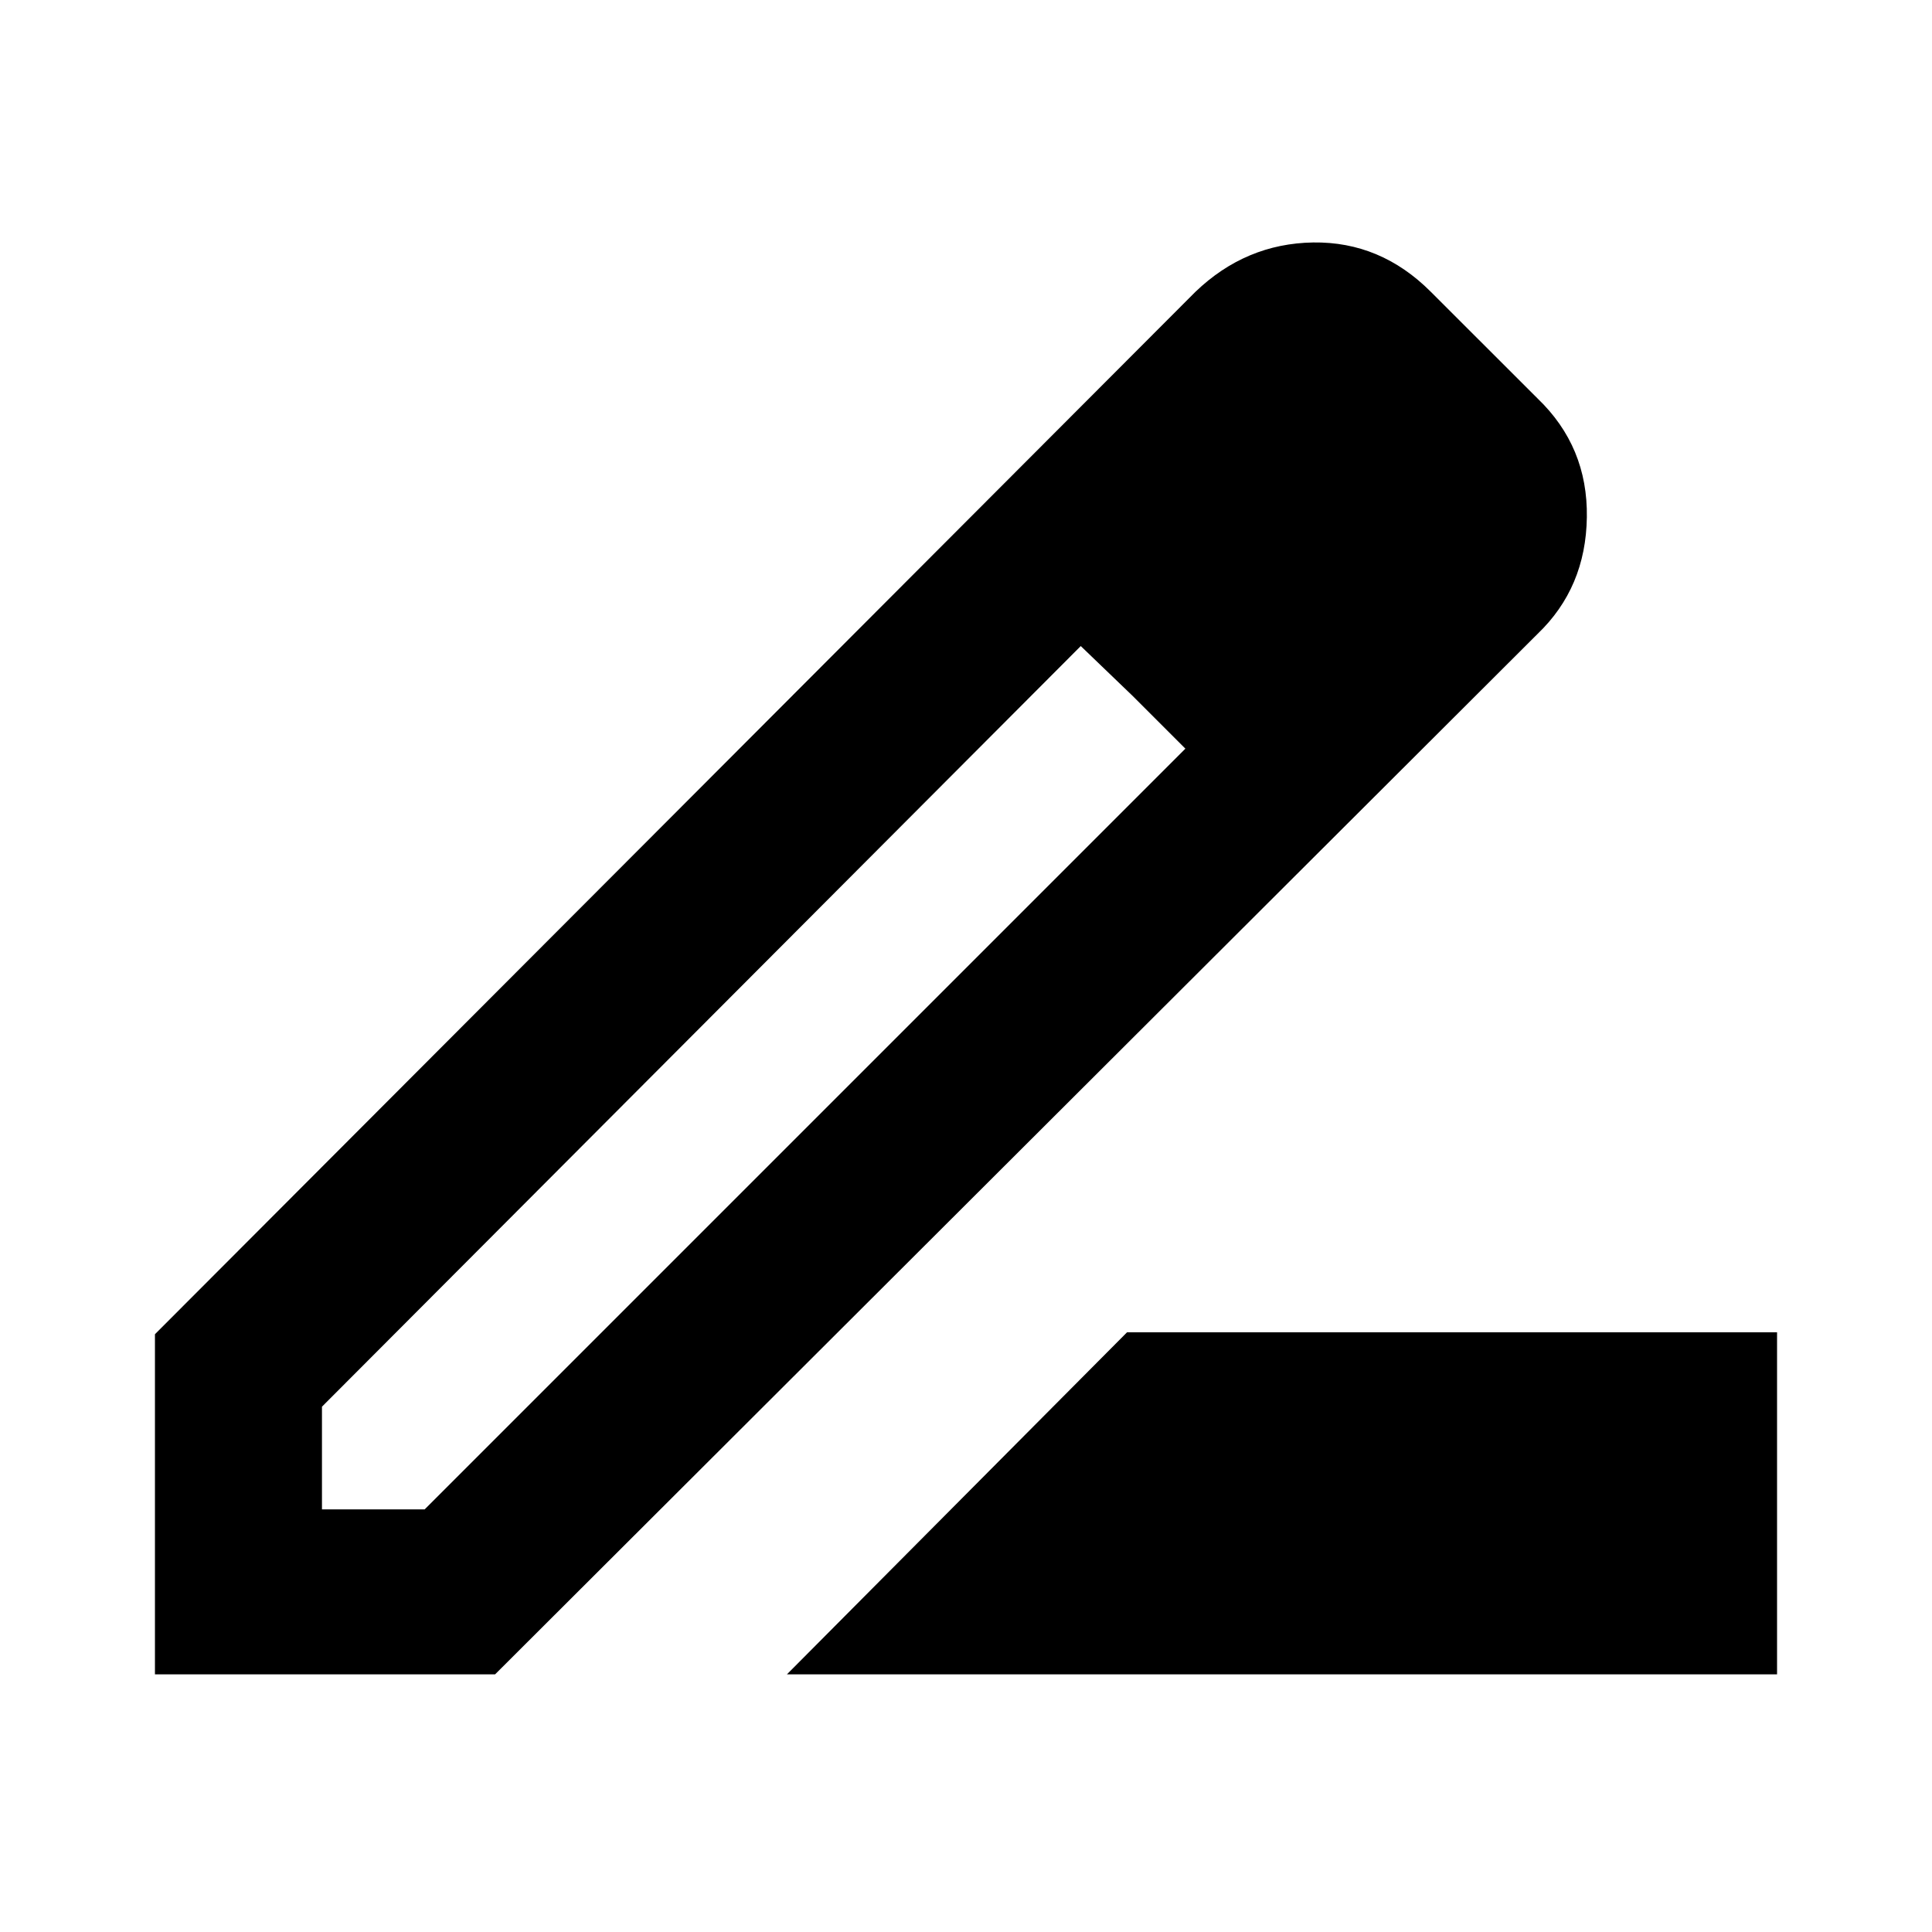 <svg xmlns="http://www.w3.org/2000/svg" height="20" width="20"><path d="M8.146 17.333 11.667 13.792H18.396V17.333ZM3.333 15.625H4.396L12.271 7.75L11.729 7.208L11.188 6.688L3.333 14.562ZM1.604 17.333V13.812L12.375 3.021Q12.896 2.521 13.594 2.51Q14.292 2.5 14.812 3.021L15.917 4.125Q16.438 4.625 16.427 5.354Q16.417 6.083 15.917 6.562L5.125 17.333ZM14.688 5.333 13.604 4.25ZM12.271 7.75 11.729 7.208 11.188 6.688V6.667L12.271 7.75Z"/></svg>